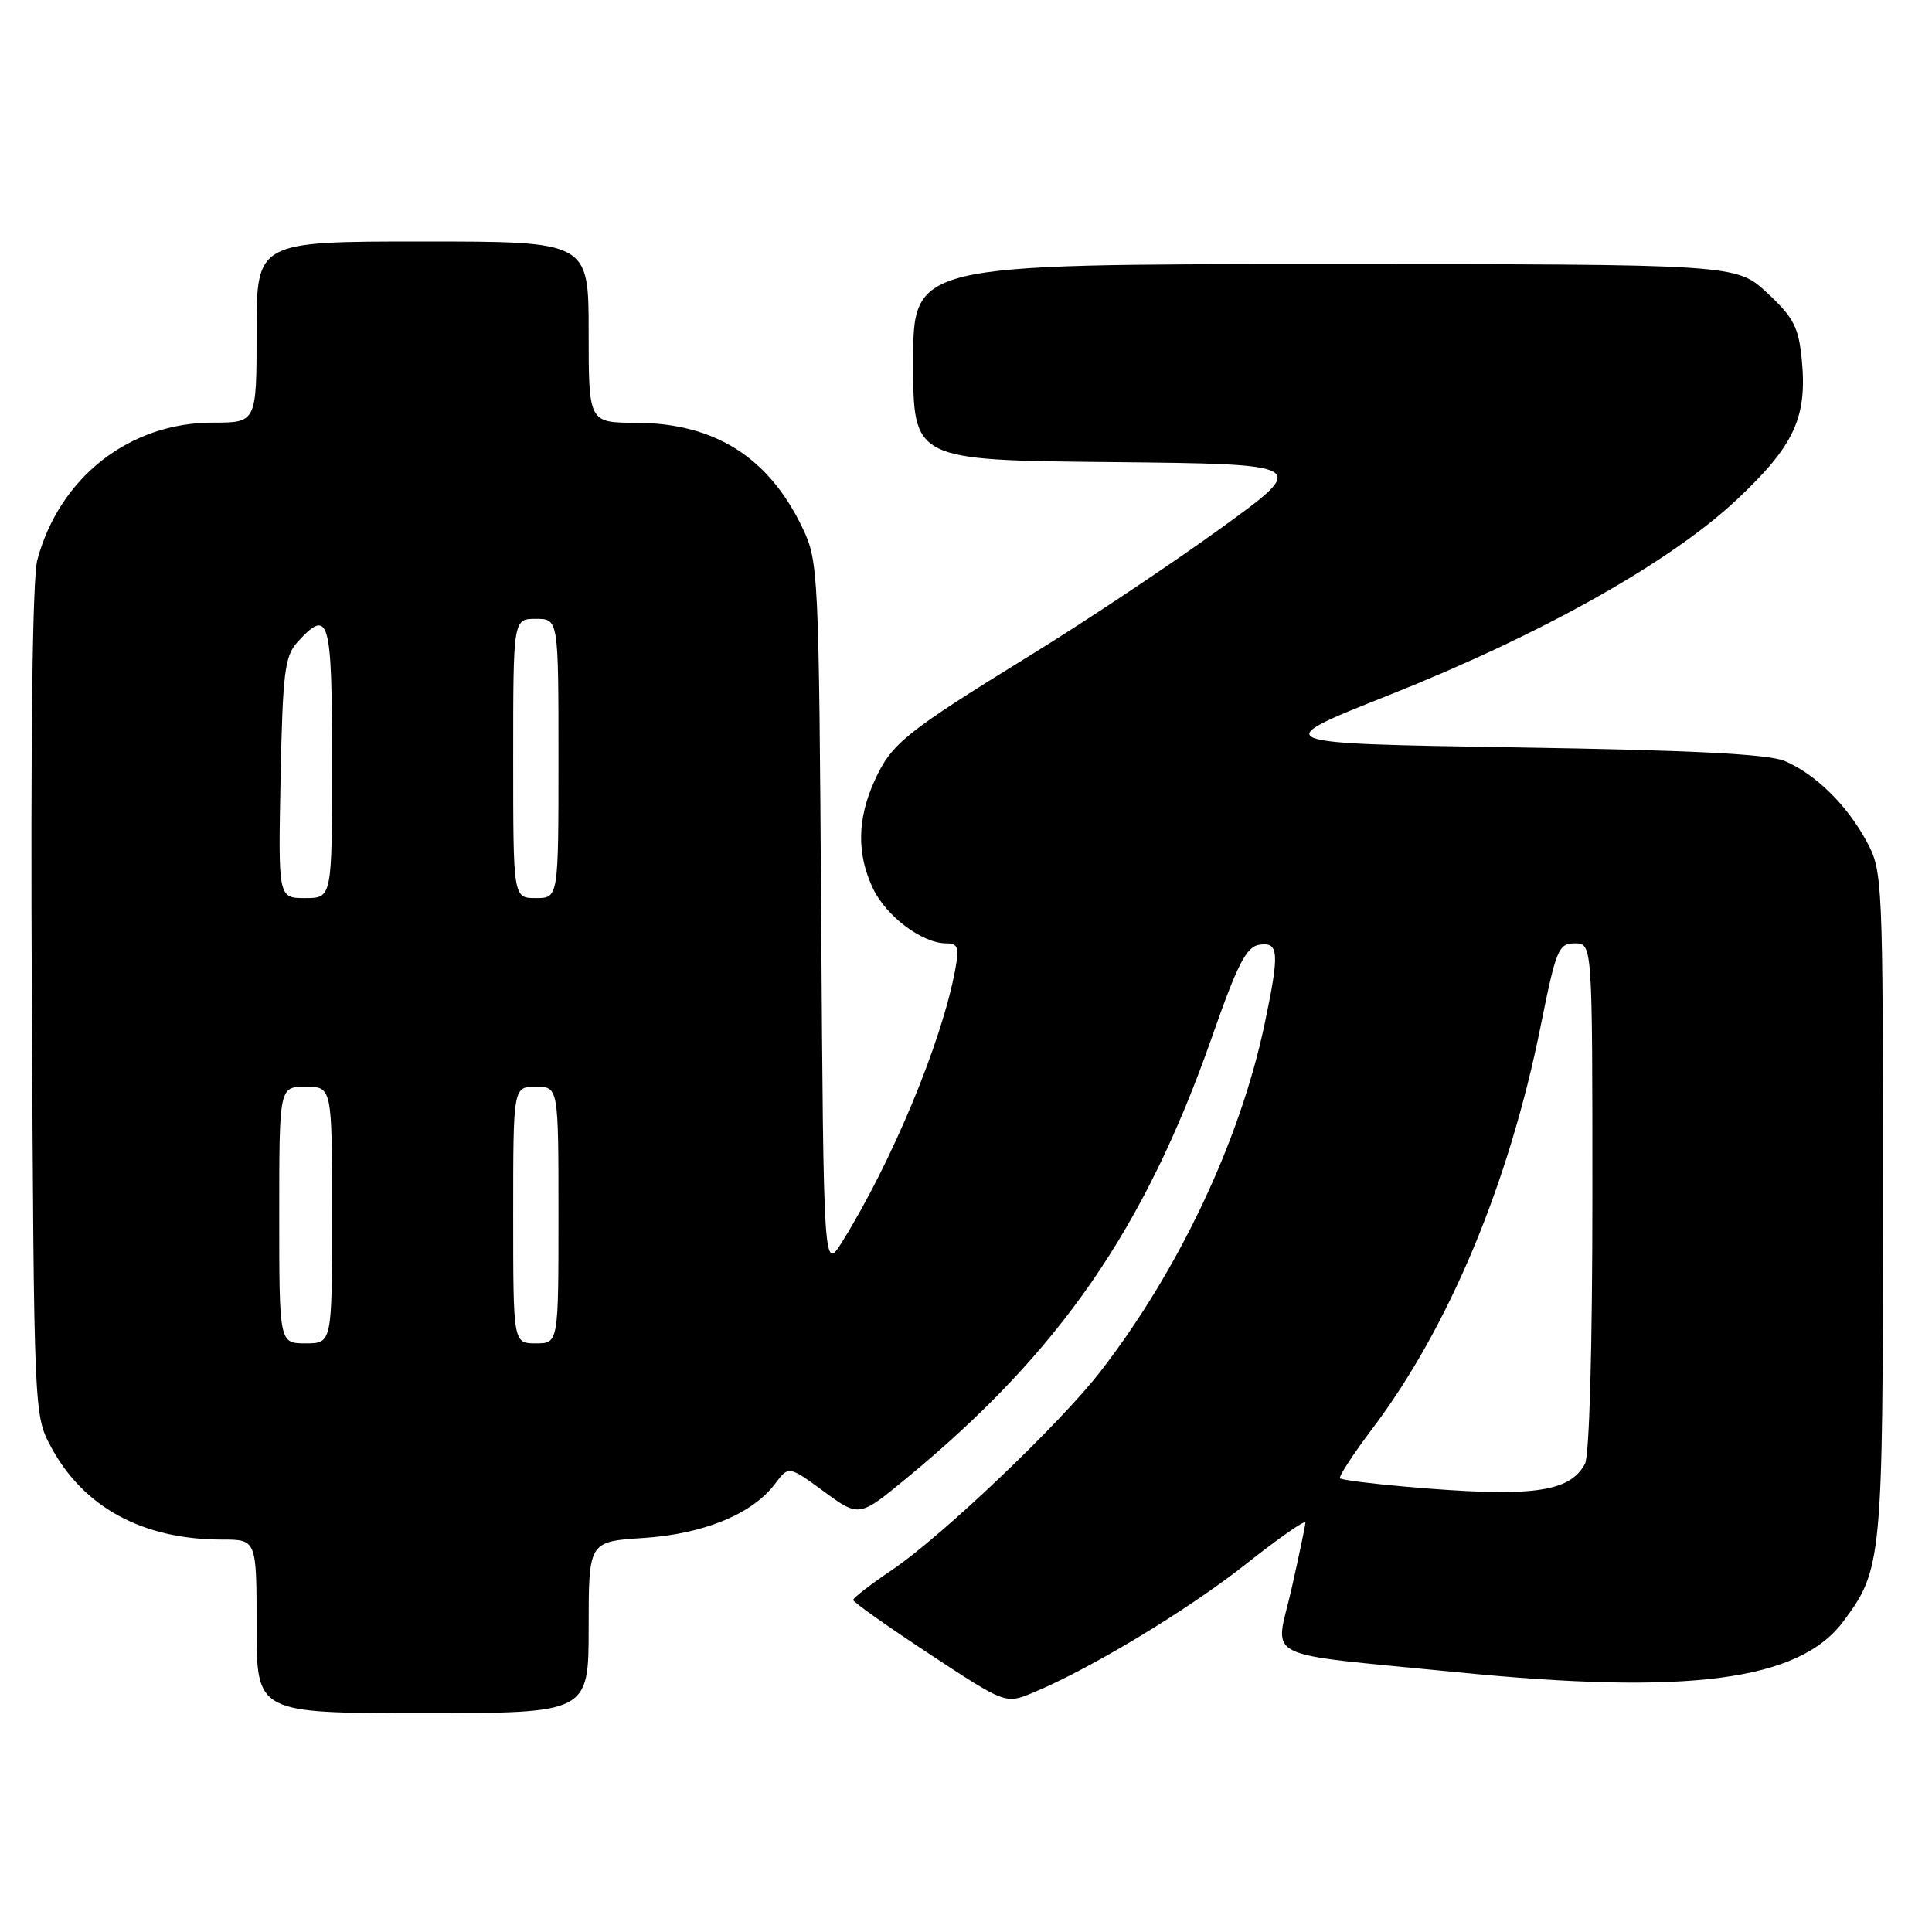 <?xml version="1.0" encoding="UTF-8" standalone="no"?>
<!DOCTYPE svg PUBLIC "-//W3C//DTD SVG 1.1//EN" "http://www.w3.org/Graphics/SVG/1.1/DTD/svg11.dtd" >
<svg xmlns="http://www.w3.org/2000/svg" xmlns:xlink="http://www.w3.org/1999/xlink" version="1.1" viewBox="0 0 256 256">
 <g >
 <path fill="currentColor"
d=" M 78.00 215.63 C 78.00 204.26 78.00 204.26 85.25 203.79 C 93.23 203.27 99.70 200.61 102.70 196.61 C 104.50 194.21 104.50 194.21 109.17 197.63 C 113.84 201.05 113.84 201.05 120.17 195.83 C 140.36 179.20 151.66 162.87 160.56 137.50 C 163.99 127.69 165.15 125.44 166.88 125.18 C 169.47 124.79 169.56 126.21 167.56 135.72 C 164.32 151.11 156.25 168.22 145.87 181.66 C 140.54 188.58 124.84 203.54 118.23 208.00 C 115.38 209.93 113.05 211.72 113.05 212.00 C 113.04 212.28 117.59 215.49 123.14 219.15 C 133.24 225.80 133.24 225.80 136.87 224.29 C 144.45 221.15 157.40 213.33 165.05 207.28 C 169.42 203.82 172.99 201.33 172.97 201.75 C 172.96 202.16 172.12 206.16 171.11 210.64 C 168.95 220.16 166.52 218.94 193.00 221.57 C 223.72 224.63 238.38 222.71 244.23 214.87 C 249.39 207.97 249.50 206.79 249.50 159.50 C 249.50 116.33 249.46 115.42 247.34 111.50 C 244.75 106.69 240.58 102.59 236.50 100.84 C 234.35 99.92 224.20 99.40 200.72 99.03 C 167.95 98.50 167.95 98.50 183.96 92.14 C 204.31 84.05 221.31 74.50 230.16 66.18 C 237.75 59.05 239.48 55.33 238.75 47.70 C 238.33 43.35 237.68 42.09 234.17 38.82 C 230.08 35.00 230.08 35.00 175.54 35.00 C 121.00 35.00 121.00 35.00 121.00 47.98 C 121.00 60.97 121.00 60.97 147.25 61.23 C 173.50 61.50 173.50 61.50 161.76 70.00 C 155.31 74.67 144.06 82.18 136.76 86.68 C 119.89 97.08 118.13 98.50 115.89 103.44 C 113.58 108.51 113.51 113.17 115.67 117.72 C 117.42 121.40 122.19 124.99 125.36 125.00 C 126.95 125.00 127.13 125.52 126.56 128.55 C 124.76 138.15 118.20 153.92 111.62 164.50 C 109.13 168.50 109.13 168.50 108.81 121.50 C 108.51 75.84 108.44 74.37 106.36 70.00 C 101.87 60.58 94.71 56.06 84.25 56.02 C 78.00 56.00 78.00 56.00 78.00 44.00 C 78.00 32.00 78.00 32.00 56.00 32.00 C 34.00 32.00 34.00 32.00 34.00 44.00 C 34.00 56.00 34.00 56.00 28.20 56.00 C 17.16 56.00 7.90 63.24 4.95 74.17 C 4.30 76.59 4.04 97.73 4.22 132.73 C 4.50 187.14 4.51 187.53 6.72 191.65 C 11.04 199.73 18.89 204.00 29.44 204.00 C 34.00 204.00 34.00 204.00 34.00 215.50 C 34.00 227.00 34.00 227.00 56.00 227.00 C 78.00 227.00 78.00 227.00 78.00 215.63 Z  M 186.22 196.99 C 181.66 196.59 177.76 196.10 177.56 195.88 C 177.35 195.67 179.31 192.66 181.93 189.19 C 192.03 175.77 199.95 156.80 204.13 136.03 C 206.19 125.78 206.51 125.00 208.67 125.00 C 211.00 125.00 211.00 125.00 211.00 158.57 C 211.00 178.55 210.60 192.87 210.02 193.96 C 207.97 197.79 202.88 198.44 186.22 196.99 Z  M 37.00 161.00 C 37.00 144.00 37.00 144.00 40.50 144.00 C 44.00 144.00 44.00 144.00 44.00 161.00 C 44.00 178.00 44.00 178.00 40.50 178.00 C 37.00 178.00 37.00 178.00 37.00 161.00 Z  M 68.00 161.00 C 68.00 144.00 68.00 144.00 71.00 144.00 C 74.00 144.00 74.00 144.00 74.00 161.00 C 74.00 178.00 74.00 178.00 71.00 178.00 C 68.00 178.00 68.00 178.00 68.00 161.00 Z  M 37.18 103.10 C 37.46 89.14 37.73 86.95 39.40 85.10 C 43.61 80.47 44.00 81.83 44.00 101.00 C 44.00 119.00 44.00 119.00 40.43 119.00 C 36.86 119.00 36.86 119.00 37.18 103.10 Z  M 68.00 100.50 C 68.00 82.00 68.00 82.00 71.00 82.00 C 74.00 82.00 74.00 82.00 74.00 100.50 C 74.00 119.00 74.00 119.00 71.00 119.00 C 68.00 119.00 68.00 119.00 68.00 100.50 Z "/>
</g>
</svg>